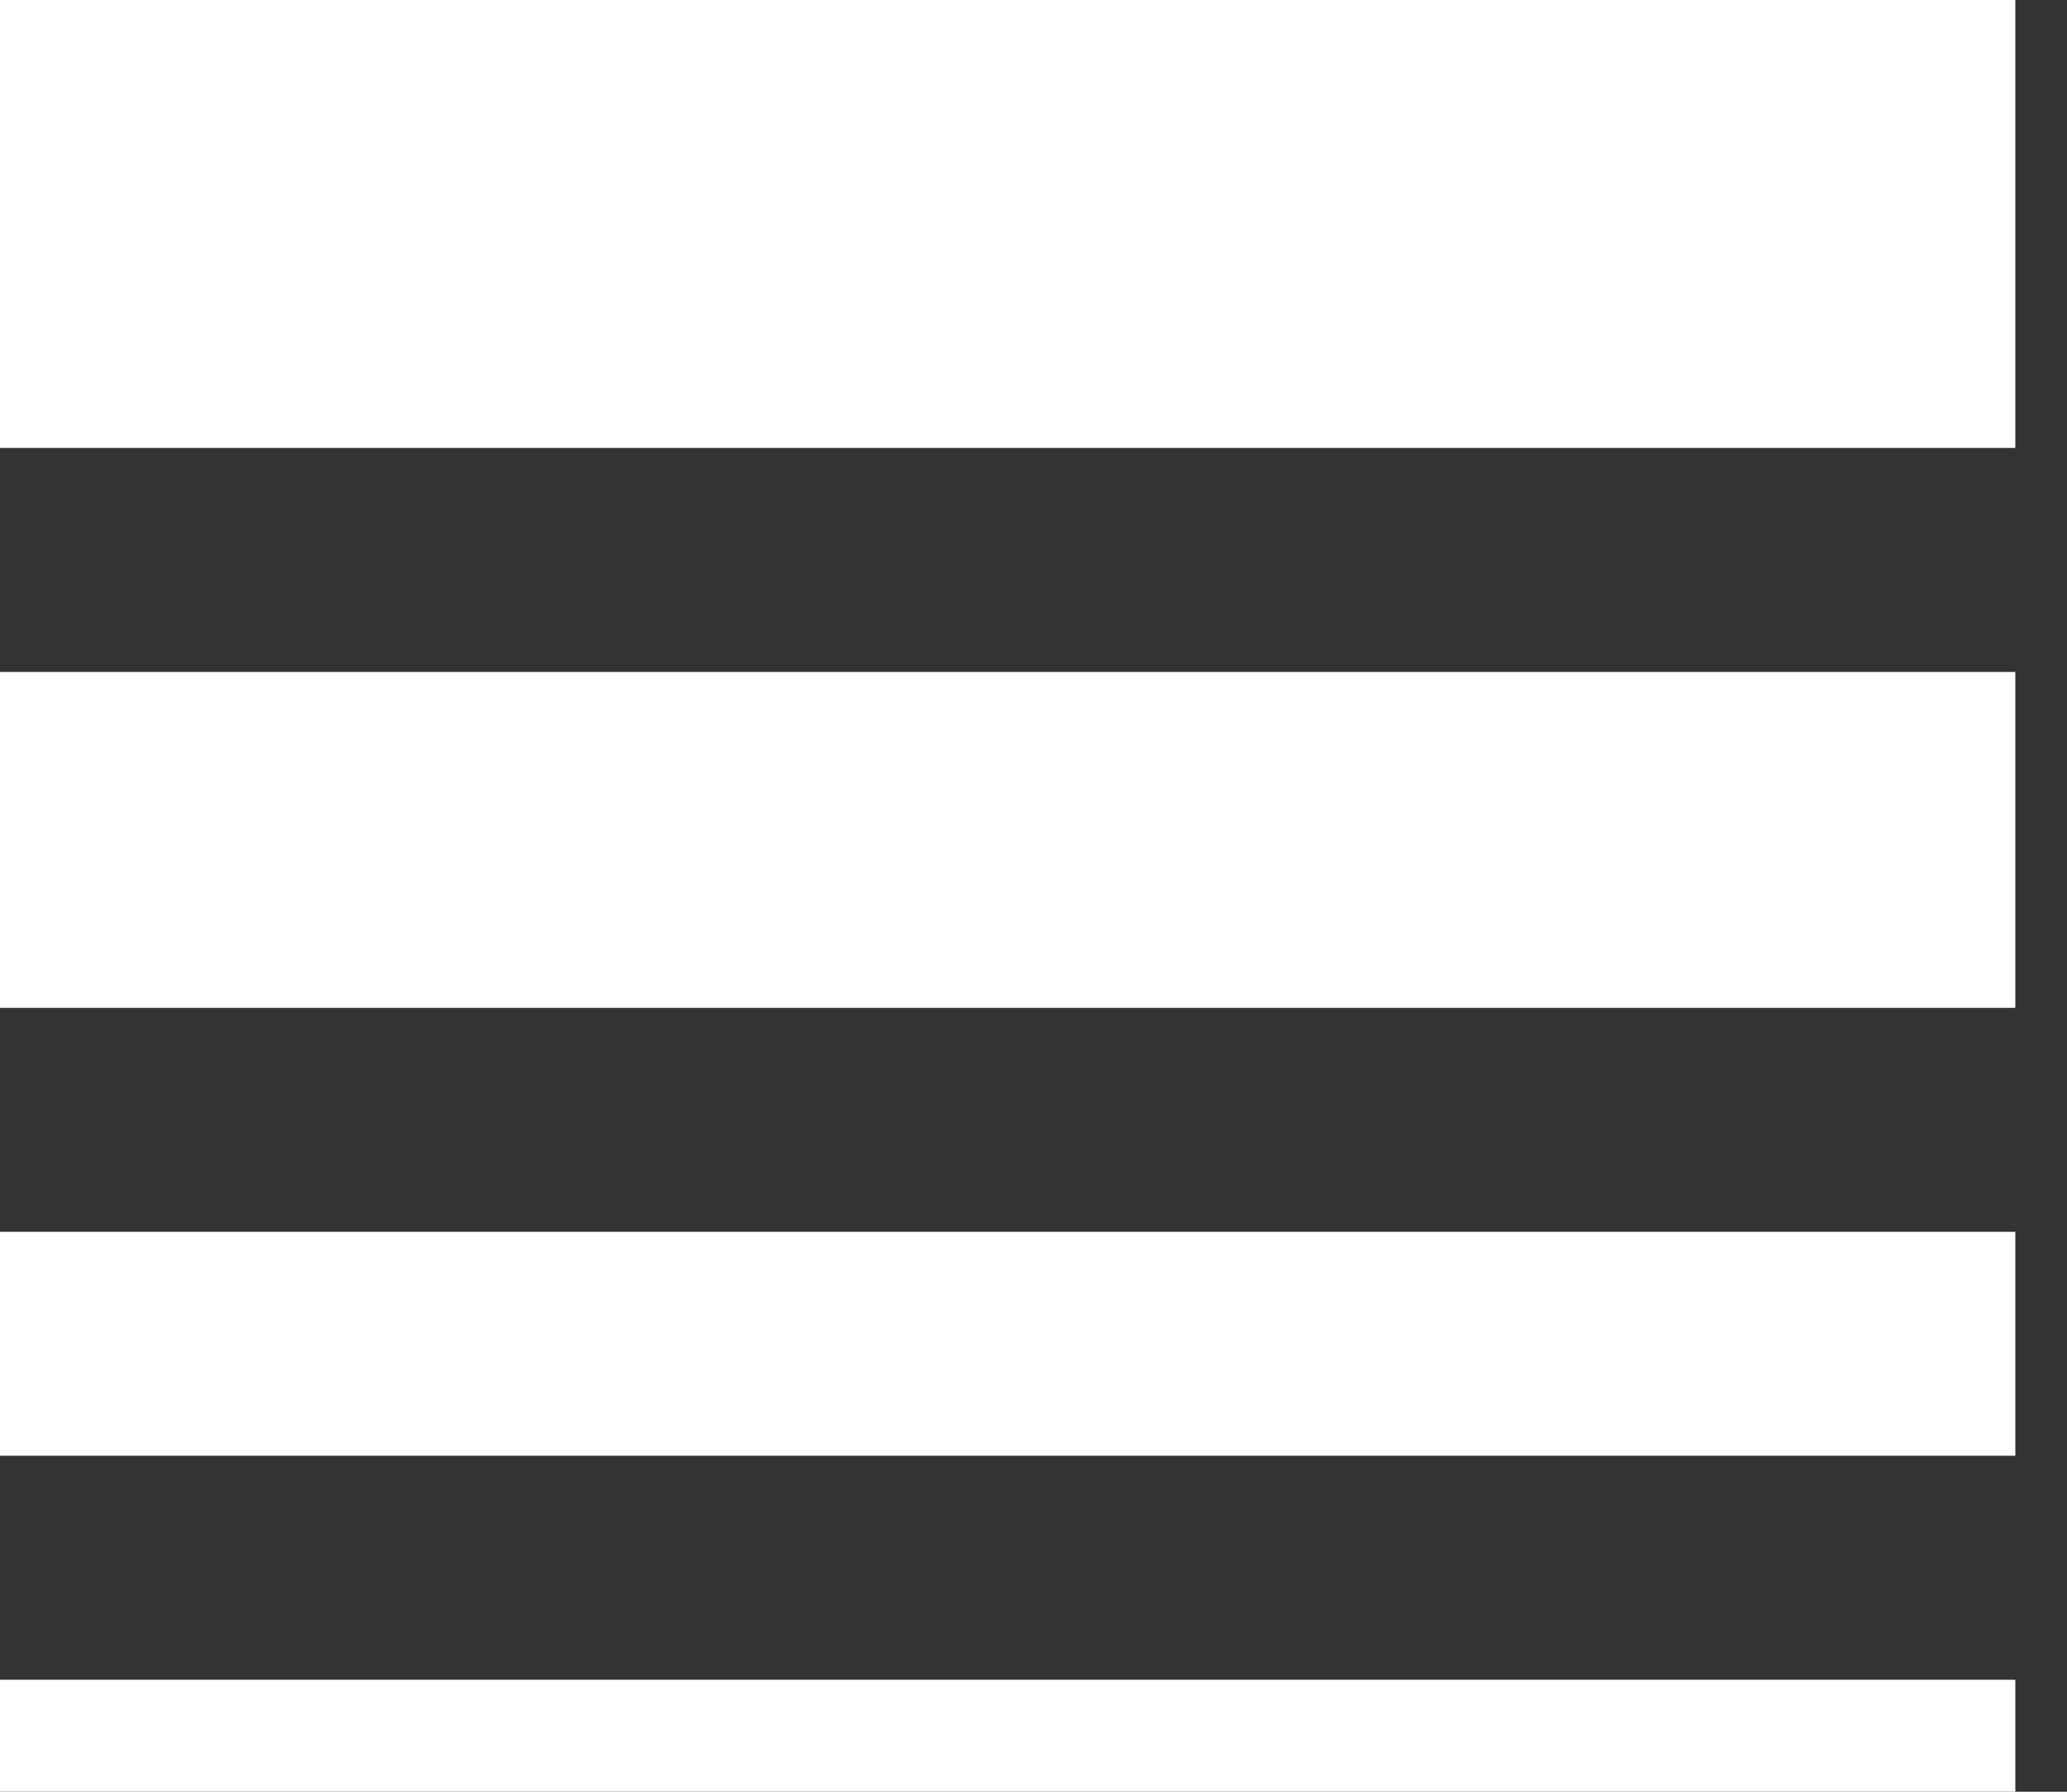 <svg width="30" height="26" viewBox="0 0 30 26" fill="none" xmlns="http://www.w3.org/2000/svg">
<rect x="0" y="0" width="30" height="26" fill="#333333" stroke="none"/>
<path fill-rule="evenodd" clip-rule="evenodd" d="M0 6.5V0H29.25V6.5H0ZM0 14.625H29.25V9.75H0V14.625ZM29.25 21.125H0V17.875H29.25V21.125ZM29.25 26H0V24.375H29.25V26Z" fill="white"/>
</svg>
